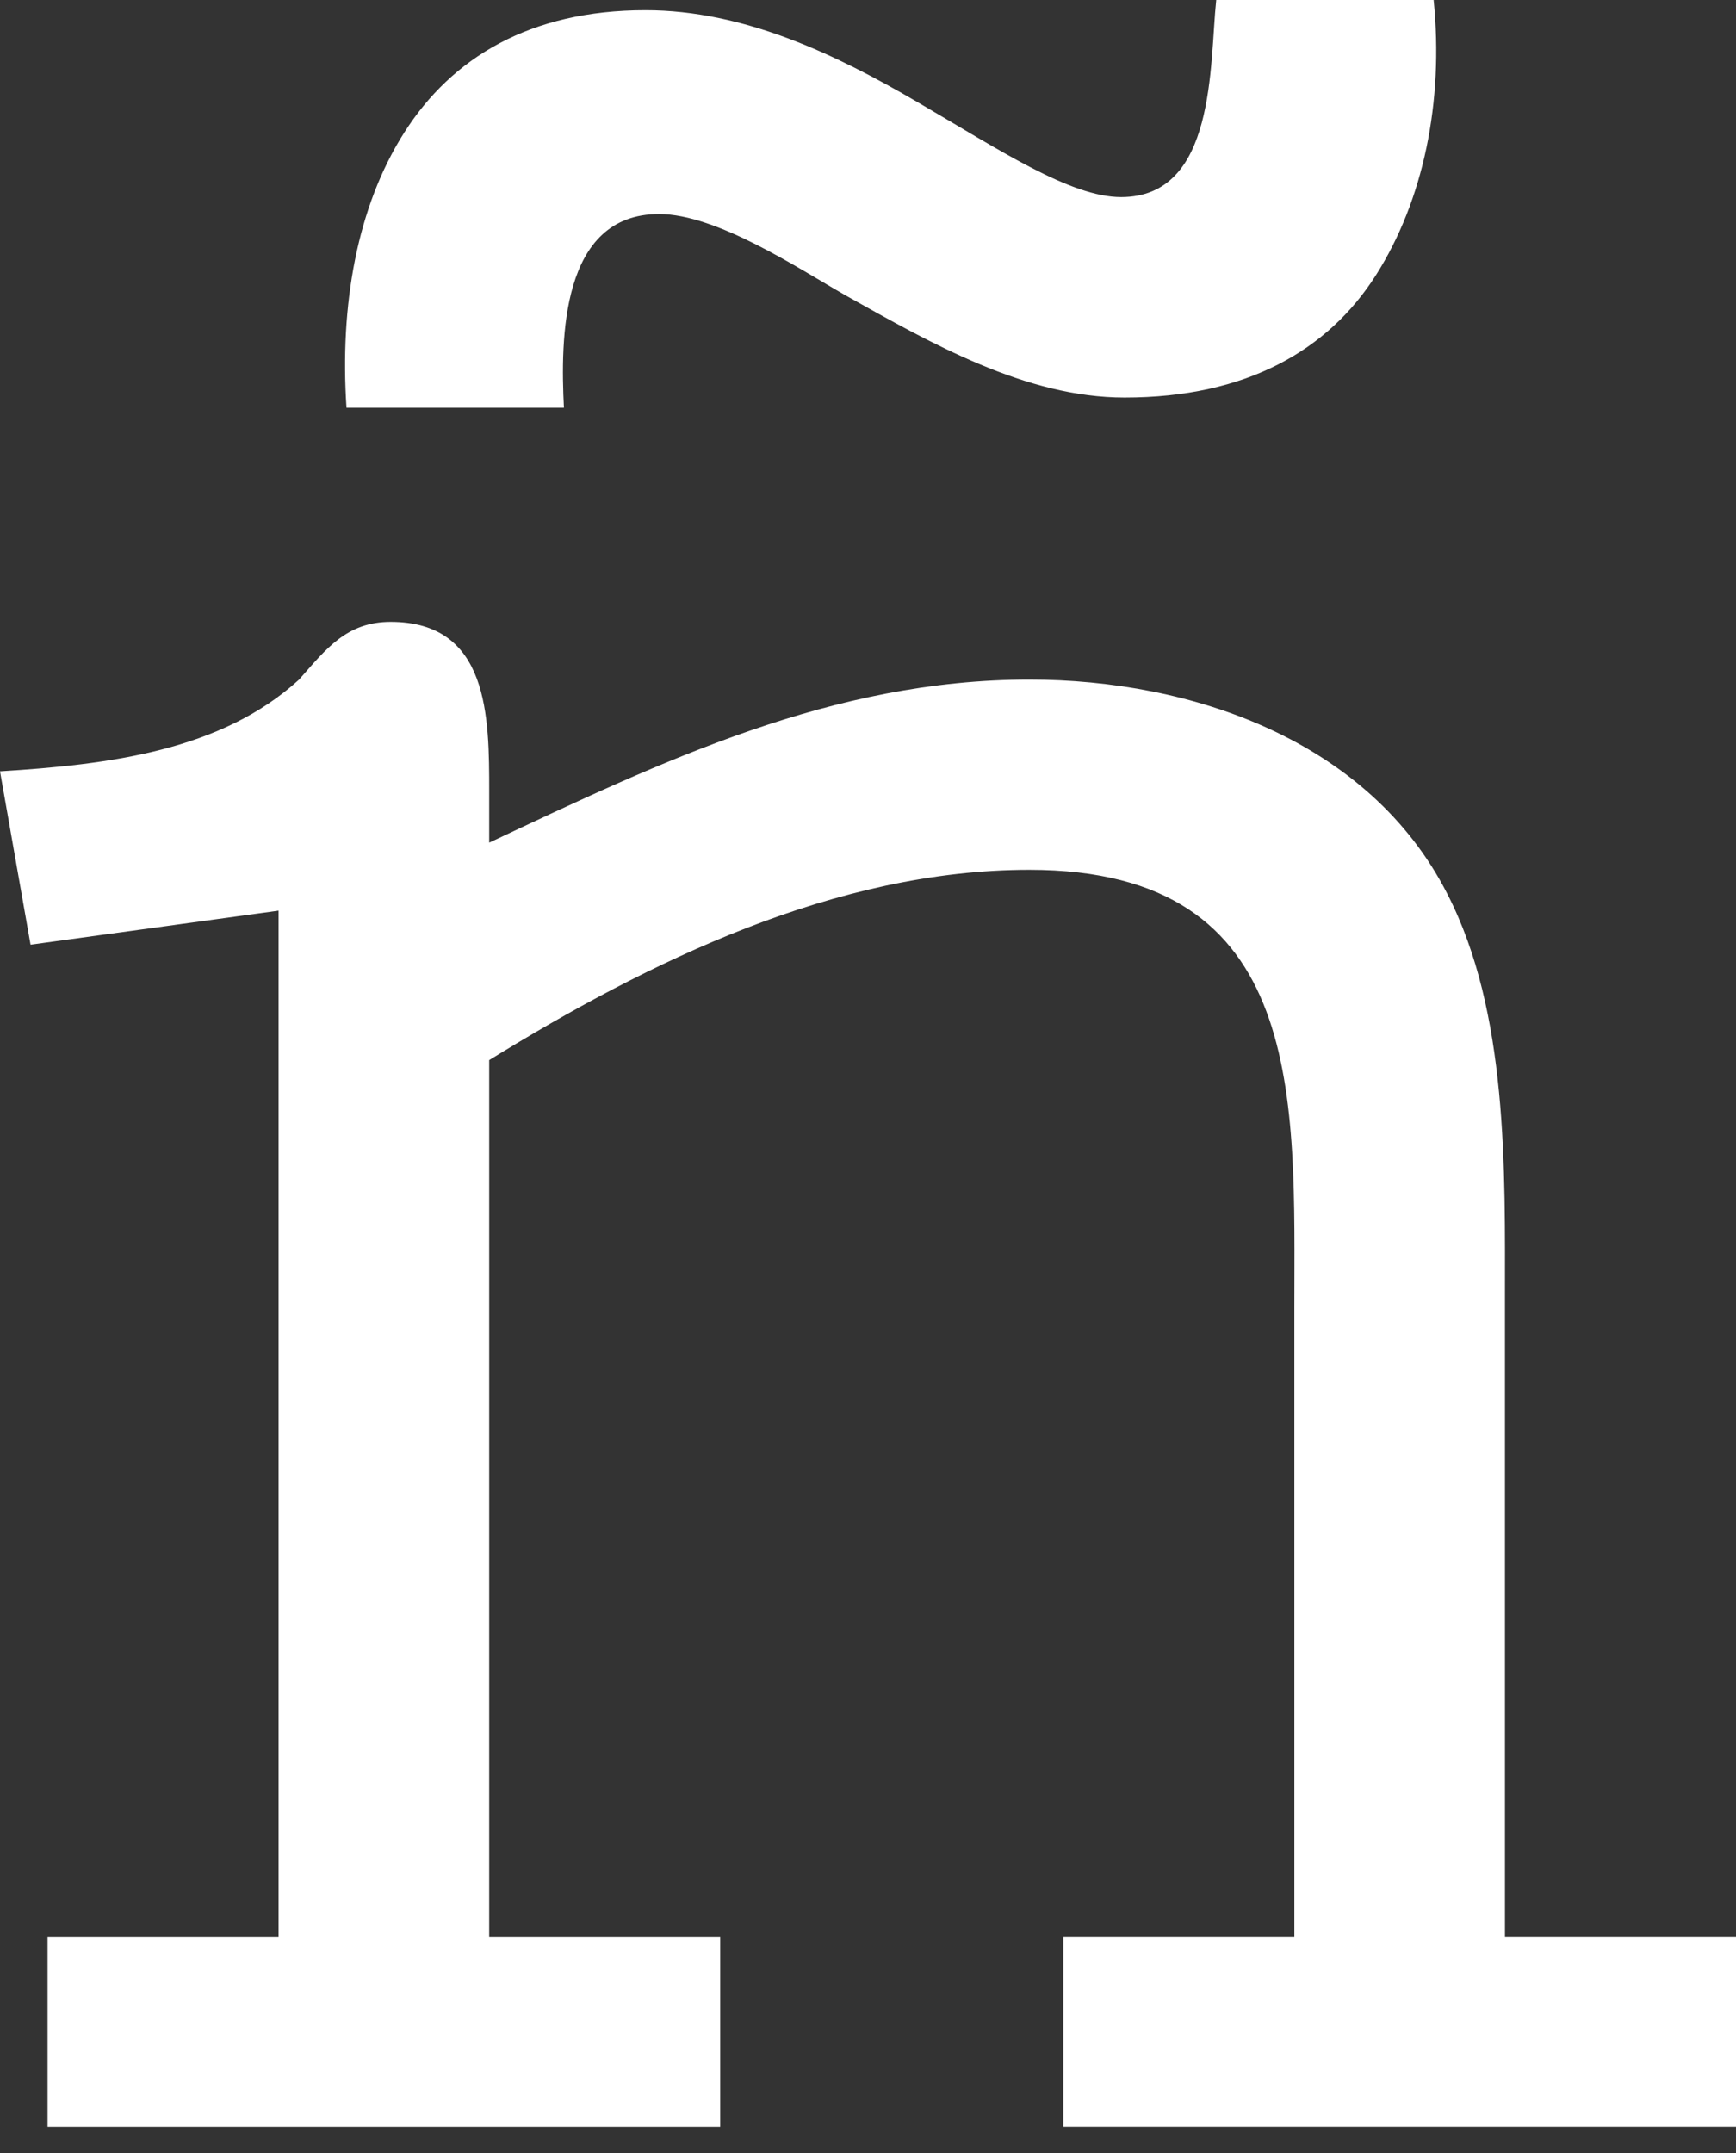 <svg xmlns="http://www.w3.org/2000/svg" width="25" height="31" viewBox="0 0 25 31">
    <rect x="0" y="0" width="25" height="31" fill="#333333" stroke="none"/>
    <path fill="#FFF" fill-rule="evenodd" d="M7.045 15.264c2.3-1.419 4.99-2.74 7.779-2.74 4.012 0 3.816 3.327 3.816 6.312v9.05h-3.327v2.74H25v-2.74h-3.327v-9.148c0-1.908.05-4.159-.832-5.871-1.125-2.202-3.669-3.082-6.017-3.082-2.838 0-5.284 1.174-7.779 2.348V11.4c0-1.076 0-2.446-1.419-2.446-.636 0-.93.391-1.32.832-1.126 1.027-2.74 1.223-4.306 1.32l.44 2.496 3.572-.49v14.775H.685v2.74h9.687v-2.74H7.045V15.264zm1.076-9.393c-.049-.979-.049-2.789 1.37-2.789.832 0 2.006.783 2.691 1.174 1.223.685 2.593 1.468 4.012 1.468 1.761 0 2.935-.685 3.62-1.761.685-1.077.979-2.495.832-3.963h-3.131c-.098.93 0 2.838-1.37 2.838-.734 0-1.761-.685-2.936-1.37C12.035.783 10.714.147 9.295.147c-1.663 0-2.788.685-3.473 1.761-.685 1.076-.93 2.495-.832 3.963h3.131z"/>
</svg>

